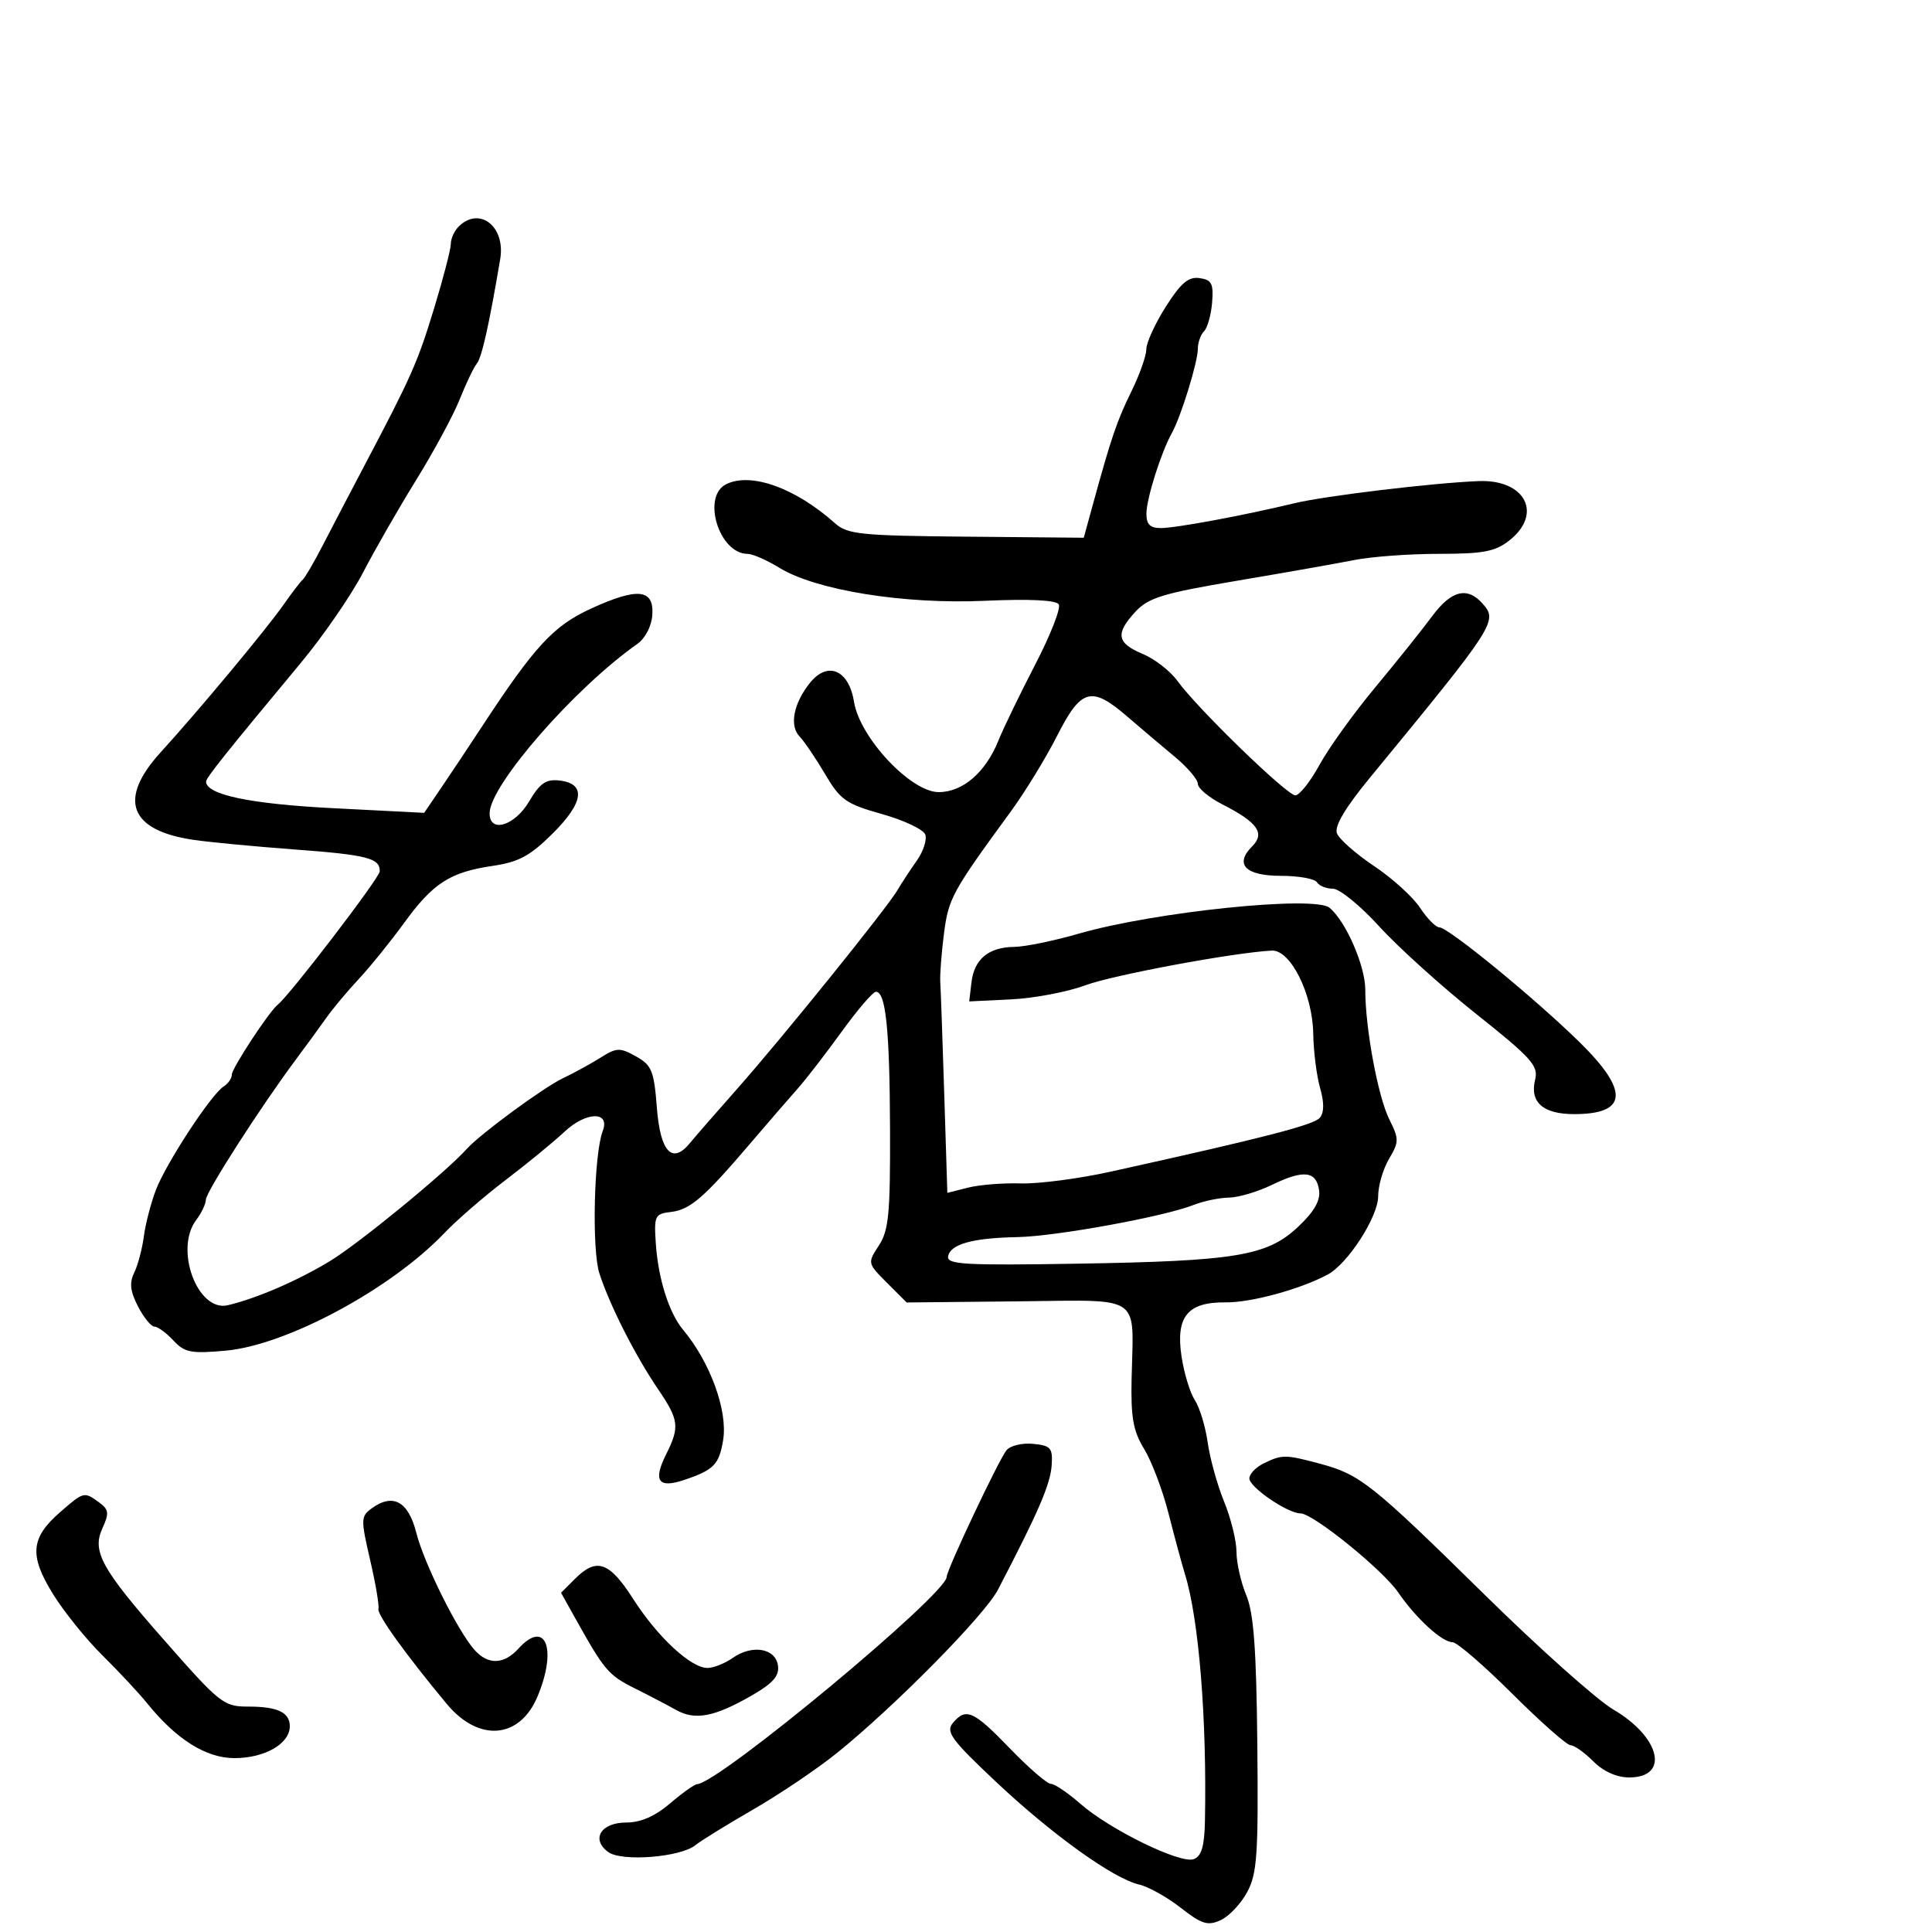 <svg xmlns="http://www.w3.org/2000/svg" width="300" height="300" viewBox="0 0 300 300" version="1.1">
  <defs/>
  <path d="M71.2,35.2 C74.433,31.967 78.529,35.155 77.671,40.236 C75.945,50.455 74.811,55.523 74.043,56.453 C73.568,57.029 72.371,59.525 71.385,62 C70.399,64.475 67.365,70.1 64.642,74.5 C61.92,78.9 58.197,85.384 56.369,88.909 C54.541,92.433 50.204,98.733 46.732,102.909 C35.012,117.003 32,120.775 32,121.363 C32,123.4 38.853,124.838 51.682,125.493 L65.864,126.218 L68.488,122.359 C69.932,120.237 72.775,115.965 74.807,112.867 C83.027,100.329 85.944,97.172 91.773,94.503 C99.033,91.18 101.574,91.446 101.291,95.501 C101.169,97.252 100.194,99.124 98.948,100 C89.235,106.828 76.096,121.875 76.028,126.25 C75.978,129.427 79.907,128.272 82.164,124.446 C83.838,121.609 84.788,120.954 86.872,121.196 C91.041,121.681 90.672,124.594 85.833,129.409 C82.317,132.907 80.557,133.859 76.5,134.455 C69.873,135.43 67.239,137.128 62.742,143.323 C60.676,146.17 57.518,150.075 55.726,152 C53.933,153.925 51.674,156.625 50.705,158 C49.736,159.375 47.601,162.3 45.961,164.5 C40.481,171.852 32,185.055 31.968,186.284 C31.951,186.953 31.276,188.374 30.468,189.441 C27.03,193.987 30.684,203.805 35.393,202.671 C39.943,201.576 46.138,198.9 51.198,195.843 C55.692,193.129 69.227,182.036 72.5,178.384 C74.549,176.098 84.417,168.847 87.404,167.431 C89.107,166.625 91.737,165.185 93.25,164.232 C95.753,162.656 96.247,162.638 98.75,164.032 C101.204,165.4 101.554,166.26 102,172.023 C102.533,178.905 104.391,180.865 107.159,177.462 C107.896,176.555 111.2,172.763 114.5,169.036 C121.522,161.105 137.757,140.977 139.379,138.19 C139.996,137.131 141.337,135.083 142.36,133.64 C143.383,132.196 143.971,130.367 143.667,129.576 C143.363,128.784 140.333,127.355 136.932,126.401 C131.378,124.842 130.482,124.213 128.125,120.212 C126.681,117.763 124.892,115.125 124.149,114.35 C122.54,112.672 123.233,109.169 125.799,105.999 C128.549,102.604 131.823,104.039 132.614,108.986 C133.502,114.543 141.435,123 145.759,123 C149.501,123 153.037,119.949 155.032,115 C155.807,113.075 158.379,107.763 160.746,103.196 C163.114,98.628 164.761,94.422 164.407,93.849 C163.993,93.18 159.879,92.981 152.912,93.293 C140.355,93.855 126.699,91.657 121,88.157 C119.075,86.975 116.86,86.006 116.079,86.004 C111.662,85.992 108.926,77.109 112.75,75.194 C116.58,73.277 123.501,75.754 129.653,81.245 C131.593,82.976 133.607,83.183 150.046,83.333 L168.286,83.5 L169.657,78.5 C172.546,67.962 173.432,65.355 175.68,60.783 C176.956,58.189 178,55.24 178,54.229 C178,53.218 179.359,50.248 181.02,47.629 C183.361,43.937 184.542,42.938 186.27,43.184 C188.157,43.452 188.456,44.038 188.214,46.986 C188.057,48.903 187.495,50.905 186.964,51.436 C186.434,51.966 186,53.194 186,54.165 C186,56.216 183.383,64.7 181.968,67.237 C180.294,70.239 178.03,77.405 178.015,79.75 C178.004,81.421 178.579,82 180.25,81.999 C182.591,81.998 193.223,80.021 201,78.141 C205.72,76.999 222.578,74.976 229.624,74.704 C236.857,74.426 239.618,79.796 234.365,83.927 C232.181,85.646 230.313,86 223.441,86 C218.883,86 212.981,86.431 210.326,86.957 C207.672,87.483 199.464,88.932 192.086,90.177 C180.642,92.108 178.33,92.81 176.336,94.96 C173.156,98.39 173.395,99.849 177.417,101.53 C179.296,102.315 181.732,104.204 182.83,105.729 C185.888,109.972 199.826,123.5 201.141,123.5 C201.781,123.5 203.473,121.362 204.902,118.749 C206.331,116.136 210.214,110.736 213.531,106.749 C216.848,102.762 220.808,97.813 222.332,95.75 C225.352,91.661 227.836,91.032 230.234,93.75 C232.61,96.442 232.223,97.039 212.735,120.745 C208.86,125.459 207.177,128.297 207.601,129.403 C207.948,130.307 210.542,132.592 213.366,134.48 C216.19,136.368 219.4,139.281 220.5,140.953 C221.6,142.626 222.95,143.996 223.5,143.998 C224.881,144.004 238.277,154.971 245.25,161.803 C253.025,169.422 252.761,173 244.422,173 C239.586,173 237.497,171.139 238.381,167.617 C238.911,165.505 237.783,164.251 229.243,157.462 C223.884,153.202 217.102,147.08 214.17,143.858 C211.239,140.636 208.003,138 206.979,138 C205.956,138 204.84,137.55 204.5,137 C204.16,136.45 201.644,136 198.91,136 C193.387,136 191.643,134.214 194.437,131.42 C196.478,129.379 195.285,127.696 189.817,124.907 C187.718,123.836 186,122.402 186,121.72 C186,121.039 184.378,119.135 182.396,117.49 C180.413,115.846 177.096,113.037 175.024,111.25 C169.474,106.461 167.874,106.903 164.151,114.25 C162.408,117.688 159.173,122.975 156.961,126 C147.823,138.496 147.282,139.484 146.576,145 C146.188,148.025 145.931,151.4 146.005,152.5 C146.079,153.6 146.356,161.414 146.621,169.865 L147.103,185.229 L150.301,184.418 C152.061,183.972 155.75,183.676 158.5,183.761 C161.25,183.847 167.55,183.021 172.5,181.927 C196.343,176.658 204.022,174.678 204.95,173.56 C205.619,172.754 205.629,171.194 204.98,168.929 C204.441,167.05 203.964,163.26 203.919,160.507 C203.82,154.321 200.384,147.449 197.47,147.607 C191.424,147.935 172.79,151.407 168.5,153.005 C165.75,154.03 160.575,155.01 157,155.184 L150.5,155.5 L150.849,152.538 C151.275,148.926 153.513,147.074 157.503,147.032 C159.155,147.014 163.655,146.091 167.503,144.979 C179.248,141.587 204.111,139.018 206.445,140.955 C208.99,143.066 212,149.973 212,153.699 C212,159.666 213.965,170.268 215.725,173.801 C217.256,176.874 217.254,177.301 215.685,179.956 C214.758,181.525 214,184.134 214,185.754 C214,188.944 209.294,196.237 206.151,197.919 C201.893,200.198 194.259,202.278 190.322,202.232 C184.406,202.163 182.54,204.447 183.467,210.628 C183.855,213.216 184.786,216.271 185.536,217.417 C186.285,218.563 187.184,221.525 187.532,224 C187.88,226.475 189.028,230.608 190.083,233.185 C191.137,235.762 192,239.264 192,240.968 C192,242.671 192.684,245.702 193.52,247.703 C194.677,250.472 195.087,256.018 195.237,270.921 C195.408,287.963 195.204,290.927 193.668,293.793 C192.698,295.605 190.841,297.571 189.542,298.163 C187.533,299.078 186.606,298.79 183.34,296.237 C181.228,294.585 178.324,292.963 176.887,292.632 C172.869,291.707 163.338,284.859 154.573,276.601 C147.746,270.168 146.826,268.914 147.945,267.566 C149.985,265.108 151.149,265.624 156.821,271.5 C159.741,274.525 162.604,277 163.183,277 C163.762,277 165.805,278.377 167.722,280.06 C172.328,284.105 183.32,289.475 185.377,288.685 C186.57,288.228 187.027,286.665 187.103,282.781 C187.414,266.945 186.169,251.495 184.02,244.5 C183.514,242.85 182.356,238.575 181.449,235 C180.542,231.425 178.843,226.933 177.674,225.018 C175.951,222.193 175.581,220.117 175.715,214.018 C175.844,208.13 176.24,205.078 174.899,203.521 C173.225,201.577 168.845,201.964 157.861,202.075 L140.785,202.247 L137.732,199.193 C134.699,196.161 134.691,196.121 136.469,193.407 C138.001,191.069 138.252,188.452 138.205,175.315 C138.149,159.858 137.546,154 136.008,154 C135.55,154 133.141,156.813 130.655,160.25 C128.168,163.688 125.091,167.668 123.817,169.096 C122.543,170.524 119.25,174.331 116.5,177.555 C109.294,186.005 107.163,187.845 104.182,188.192 C101.698,188.48 101.548,188.787 101.827,193 C102.193,198.537 103.867,203.85 106.08,206.5 C110.292,211.544 113.026,219.066 112.291,223.593 C111.672,227.407 110.848,228.257 106.272,229.795 C102.212,231.16 101.365,229.979 103.433,225.834 C105.569,221.553 105.438,220.505 102.164,215.68 C98.603,210.433 94.659,202.645 93.071,197.723 C91.876,194.024 92.227,179.178 93.593,175.618 C94.782,172.52 91.037,172.578 87.684,175.709 C85.933,177.345 81.8,180.734 78.5,183.242 C75.2,185.749 70.925,189.452 69,191.472 C60.721,200.156 44.521,208.87 35.063,209.728 C29.657,210.218 28.674,210.027 26.918,208.143 C25.82,206.964 24.501,206 23.987,206 C23.472,206 22.322,204.589 21.43,202.864 C20.213,200.512 20.066,199.199 20.842,197.614 C21.411,196.451 22.081,193.925 22.333,192 C22.584,190.075 23.425,186.829 24.203,184.787 C25.787,180.627 32.79,169.931 34.736,168.7 C35.431,168.26 36,167.434 36,166.864 C36,165.879 41.793,157.057 43.134,156 C45.01,154.522 58.939,136.318 58.967,135.309 C59.024,133.249 57.041,132.742 45.618,131.895 C39.503,131.441 32.485,130.772 30.021,130.408 C20.078,128.939 18.281,124.136 24.94,116.825 C30.896,110.286 41.346,97.735 44.025,93.902 C45.333,92.031 46.68,90.275 47.018,90 C47.356,89.725 48.793,87.25 50.21,84.5 C51.628,81.75 54.449,76.35 56.479,72.5 C63.888,58.452 64.822,56.349 67.388,47.941 C68.825,43.233 70,38.711 70,37.891 C70,37.071 70.54,35.86 71.2,35.2 Z M156.285,225.199 C156.86,224.483 158.718,224.033 160.415,224.199 C163.161,224.467 163.479,224.83 163.306,227.5 C163.115,230.462 161.253,234.779 154.961,246.849 C152.895,250.814 139.04,264.869 129.991,272.179 C126.962,274.627 121.112,278.576 116.991,280.955 C112.871,283.333 108.825,285.831 108,286.506 C105.69,288.395 96.549,289.122 94.447,287.585 C91.721,285.592 93.31,283 97.256,283 C99.488,283 101.71,282.03 104.038,280.041 C105.942,278.413 107.839,277.063 108.254,277.041 C111.696,276.855 147,247.529 147,244.855 C147,243.782 155.054,226.733 156.285,225.199 Z M196.25,227.22 C199.117,225.838 199.58,225.842 205,227.294 C211.205,228.957 213.021,230.403 230.54,247.634 C239.003,255.957 247.993,263.978 250.519,265.458 C257.834,269.745 259.298,276 252.986,276 C251.037,276 248.992,275.083 247.409,273.5 C246.034,272.125 244.446,271 243.88,271 C243.313,271 239.236,267.4 234.818,263 C230.4,258.6 226.229,255 225.548,255 C223.916,255 219.878,251.299 217.106,247.263 C214.679,243.731 203.885,235 201.944,235 C199.952,235 194,230.933 194,229.571 C194,228.875 195.012,227.817 196.25,227.22 Z M9.368,234.777 C13.011,231.609 13.065,231.596 15.383,233.291 C16.911,234.408 16.979,234.952 15.889,237.343 C14.27,240.897 15.758,243.601 25.334,254.5 C34.216,264.61 34.708,265 38.609,265 C43.103,265 45,265.905 45,268.05 C45,270.763 41.121,273 36.415,273 C31.993,273 27.381,270.101 22.824,264.458 C21.546,262.875 18.423,259.529 15.884,257.022 C13.345,254.515 9.875,250.202 8.174,247.437 C4.514,241.489 4.77,238.774 9.368,234.777 Z M57.703,234.228 C61.007,231.812 63.402,233.114 64.639,238 C65.852,242.794 71.108,253.345 73.73,256.25 C75.811,258.556 78.269,258.465 80.5,256 C84.705,251.354 86.568,256.002 83.472,263.413 C80.701,270.045 74.34,270.567 69.361,264.573 C62.975,256.883 58.515,250.677 58.763,249.825 C58.907,249.329 58.327,245.91 57.473,242.227 C56.013,235.931 56.026,235.454 57.703,234.228 Z M197.5,183.987 C195.3,185.057 192.292,185.947 190.815,185.966 C189.338,185.985 186.863,186.501 185.315,187.114 C180.75,188.92 163.947,191.985 158,192.096 C151.045,192.227 147.589,193.181 147.225,195.071 C146.978,196.352 149.712,196.51 167.22,196.225 C191.976,195.821 196.776,195.02 201.582,190.487 C204.067,188.144 205.055,186.418 204.827,184.819 C204.401,181.822 202.416,181.597 197.5,183.987 Z M89.281,245.163 C92.639,241.806 94.61,242.487 98.319,248.285 C102.096,254.188 107.275,259 109.854,259 C110.79,259 112.562,258.295 113.793,257.432 C116.81,255.319 120.419,255.933 120.803,258.624 C121.031,260.224 120.044,261.361 116.803,263.232 C110.967,266.602 107.948,267.187 104.986,265.523 C103.619,264.755 100.7,263.23 98.5,262.133 C94.508,260.144 93.828,259.346 89.444,251.492 L87.118,247.326 Z"/>
</svg>

